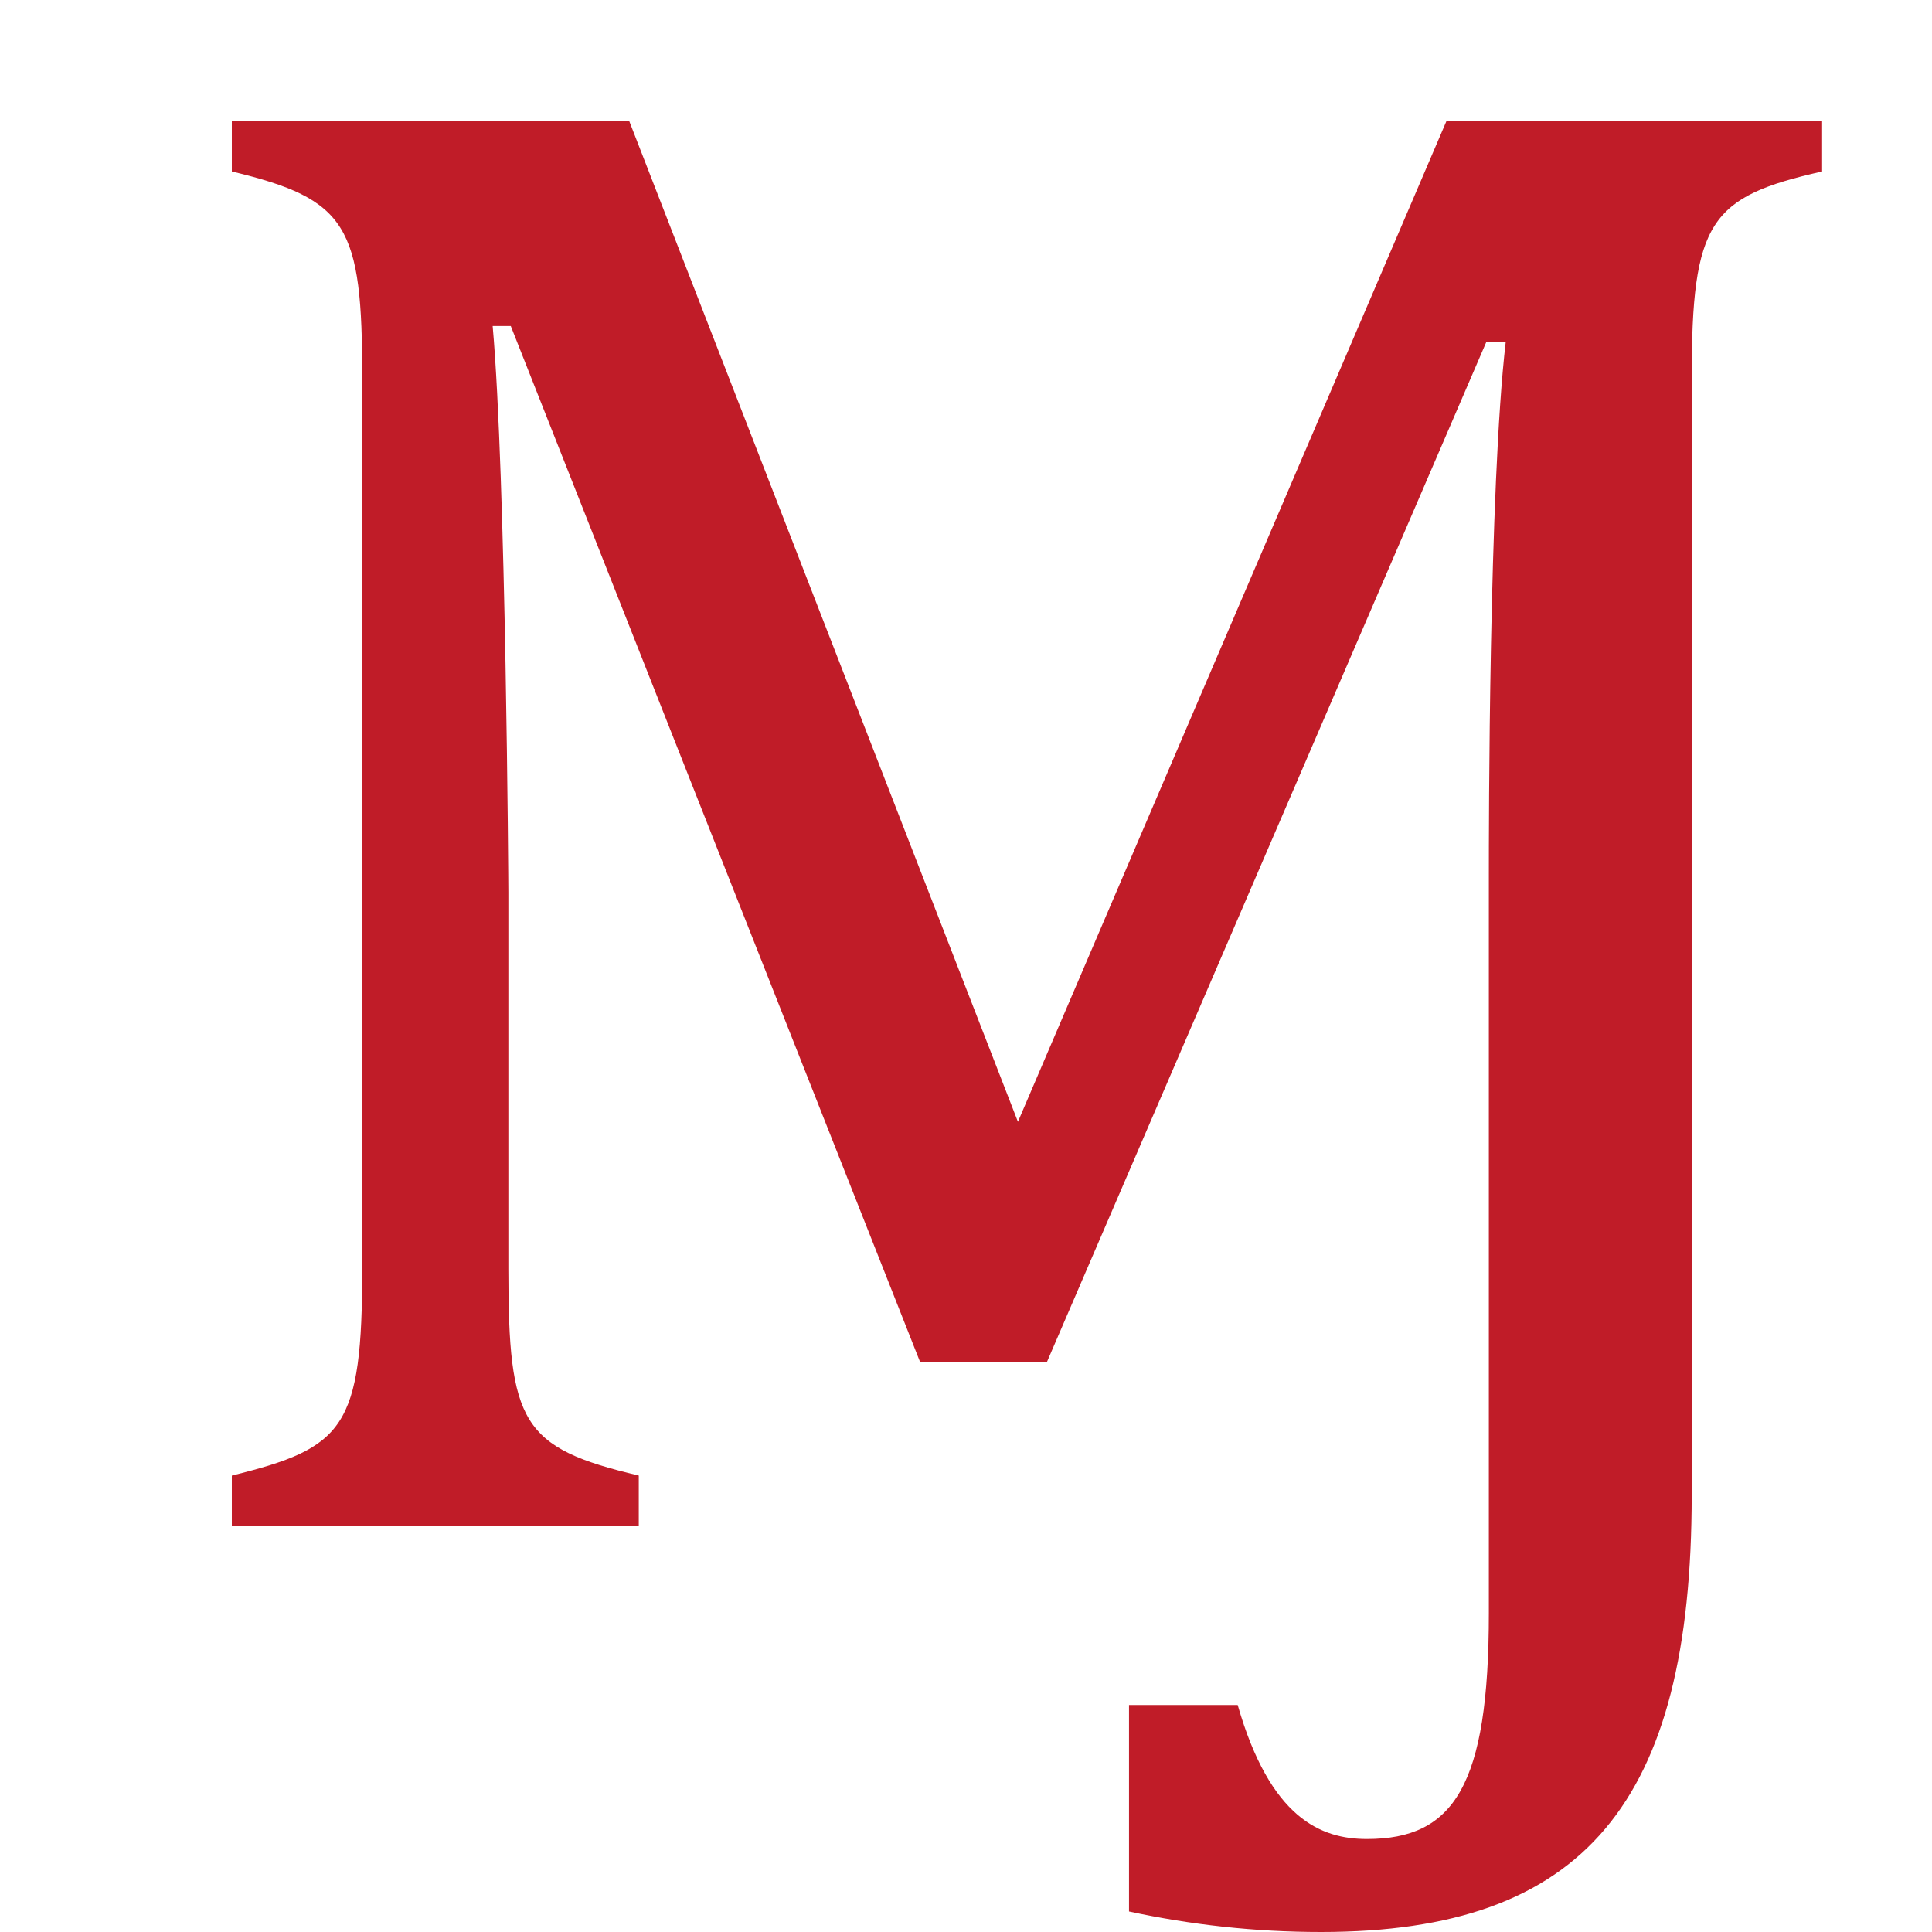 <svg height="16" width="16" xmlns="http://www.w3.org/2000/svg"><path d="m3 3.13c0-1.26-.12-1.48-1.08-1.71v-.42h3.29l3.22 8.29 3.55-8.29h3.11v.42c-.93.21-1.08.41-1.08 1.71v9.25c0 2.55-.89 3.62-3.07 3.62-.55 0-1.08-.06-1.59-.17v-1.71h.9c.27.94.69 1.11 1.07 1.11.72 0 1.01-.44 1.01-1.87v-6.12c0-.34 0-3.21.14-4.41h-.16l-3.64 8.45h-1.05l-3.39-8.58h-.15c.11 1.24.13 4.64.13 4.69v3.12c0 1.28.11 1.48 1.08 1.71v.42h-3.37v-.42c.93-.23 1.08-.39 1.08-1.72z" fill="#c01c28"/></svg>